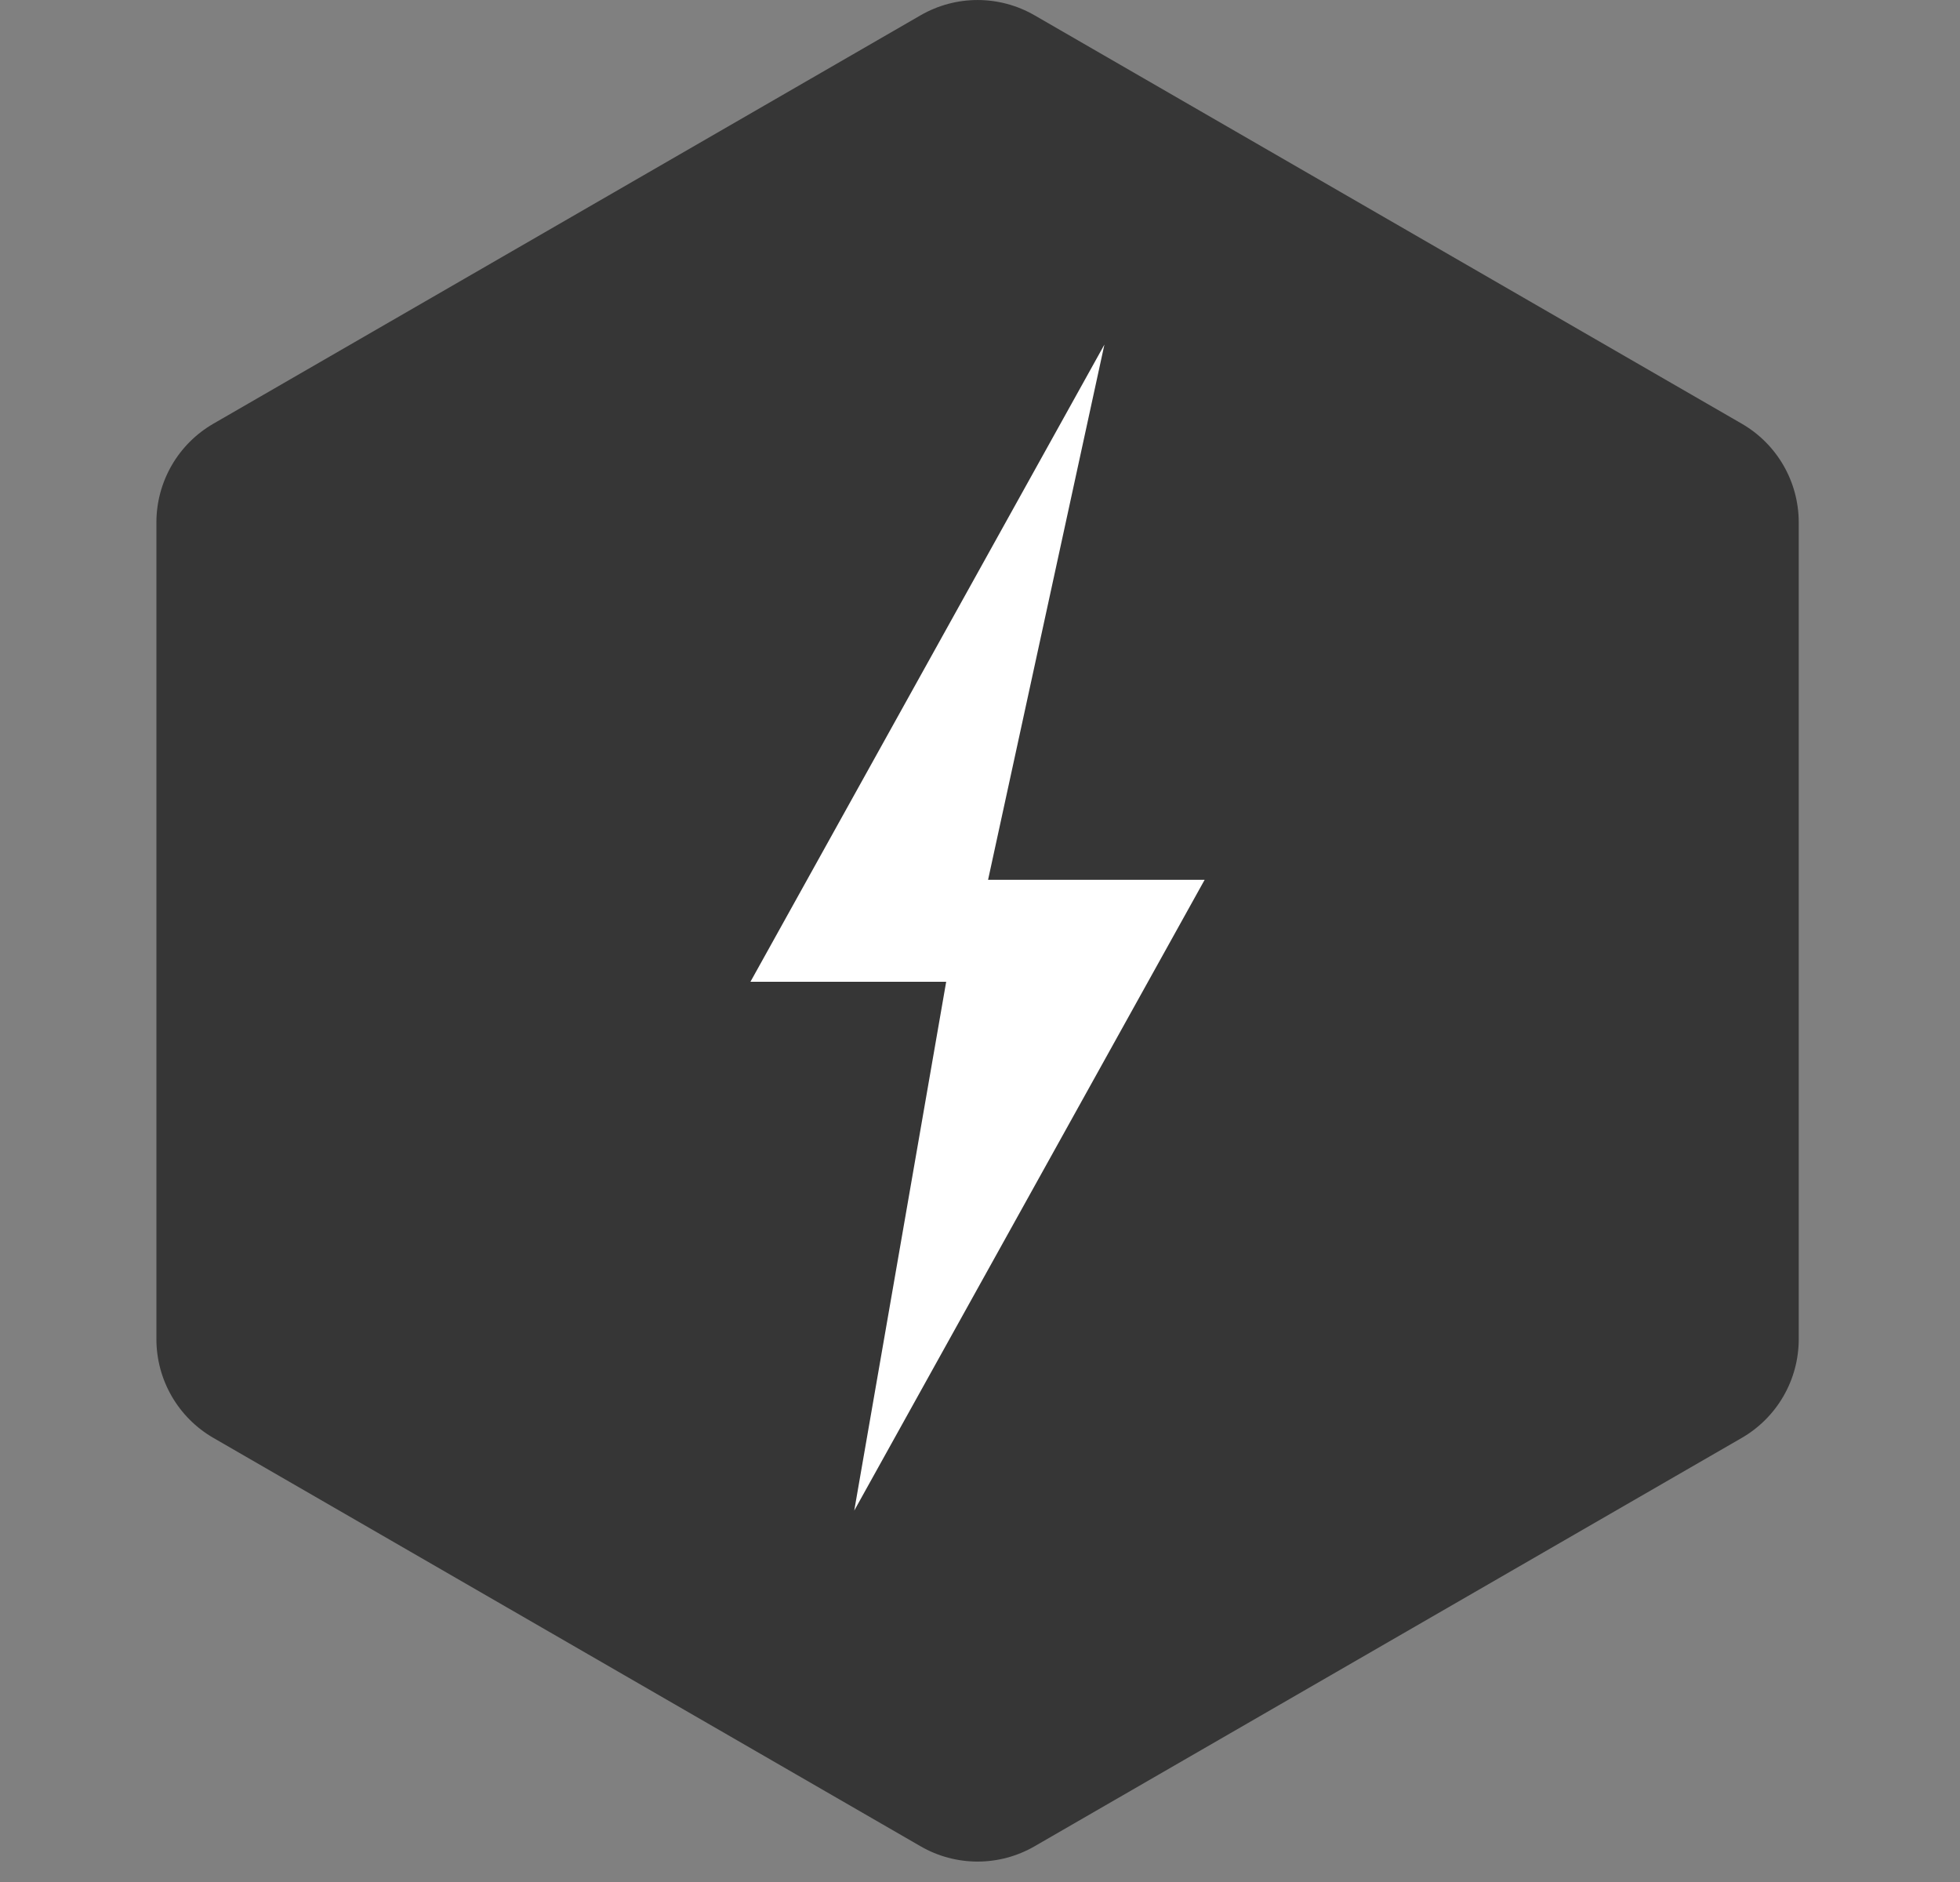 <svg width="100" height="96" viewBox="0 0 100 96" fill="none" xmlns="http://www.w3.org/2000/svg">
<rect x="0" y="0" width="100" height="96" fill="#808080" stroke="none"/>
<path d="M52.779 0.778L88.87 21.615C89.751 22.125 90.484 22.858 90.993 23.74C91.503 24.622 91.771 25.623 91.772 26.642V68.316C91.771 69.335 91.503 70.336 90.993 71.218C90.484 72.1 89.751 72.834 88.87 73.344L52.779 94.181C51.896 94.69 50.895 94.958 49.876 94.958C48.857 94.958 47.856 94.69 46.973 94.181L10.883 73.344C10.001 72.834 9.268 72.1 8.759 71.218C8.25 70.336 7.981 69.335 7.98 68.316V26.642C7.981 25.623 8.25 24.622 8.759 23.74C9.268 22.858 10.001 22.125 10.883 21.615L46.973 0.778C47.856 0.269 48.857 0.001 49.876 0.001C50.895 0.001 51.895 0.269 52.778 0.778H52.779Z" fill="#363636"/>
<path d="M55.301 20.352L39.023 49.648H48.789L44.449 74.606L60.727 45.309H49.875L55.301 20.352V20.352Z" fill="white" stroke="white" stroke-width="0.866" stroke-miterlimit="10"/>
</svg>
